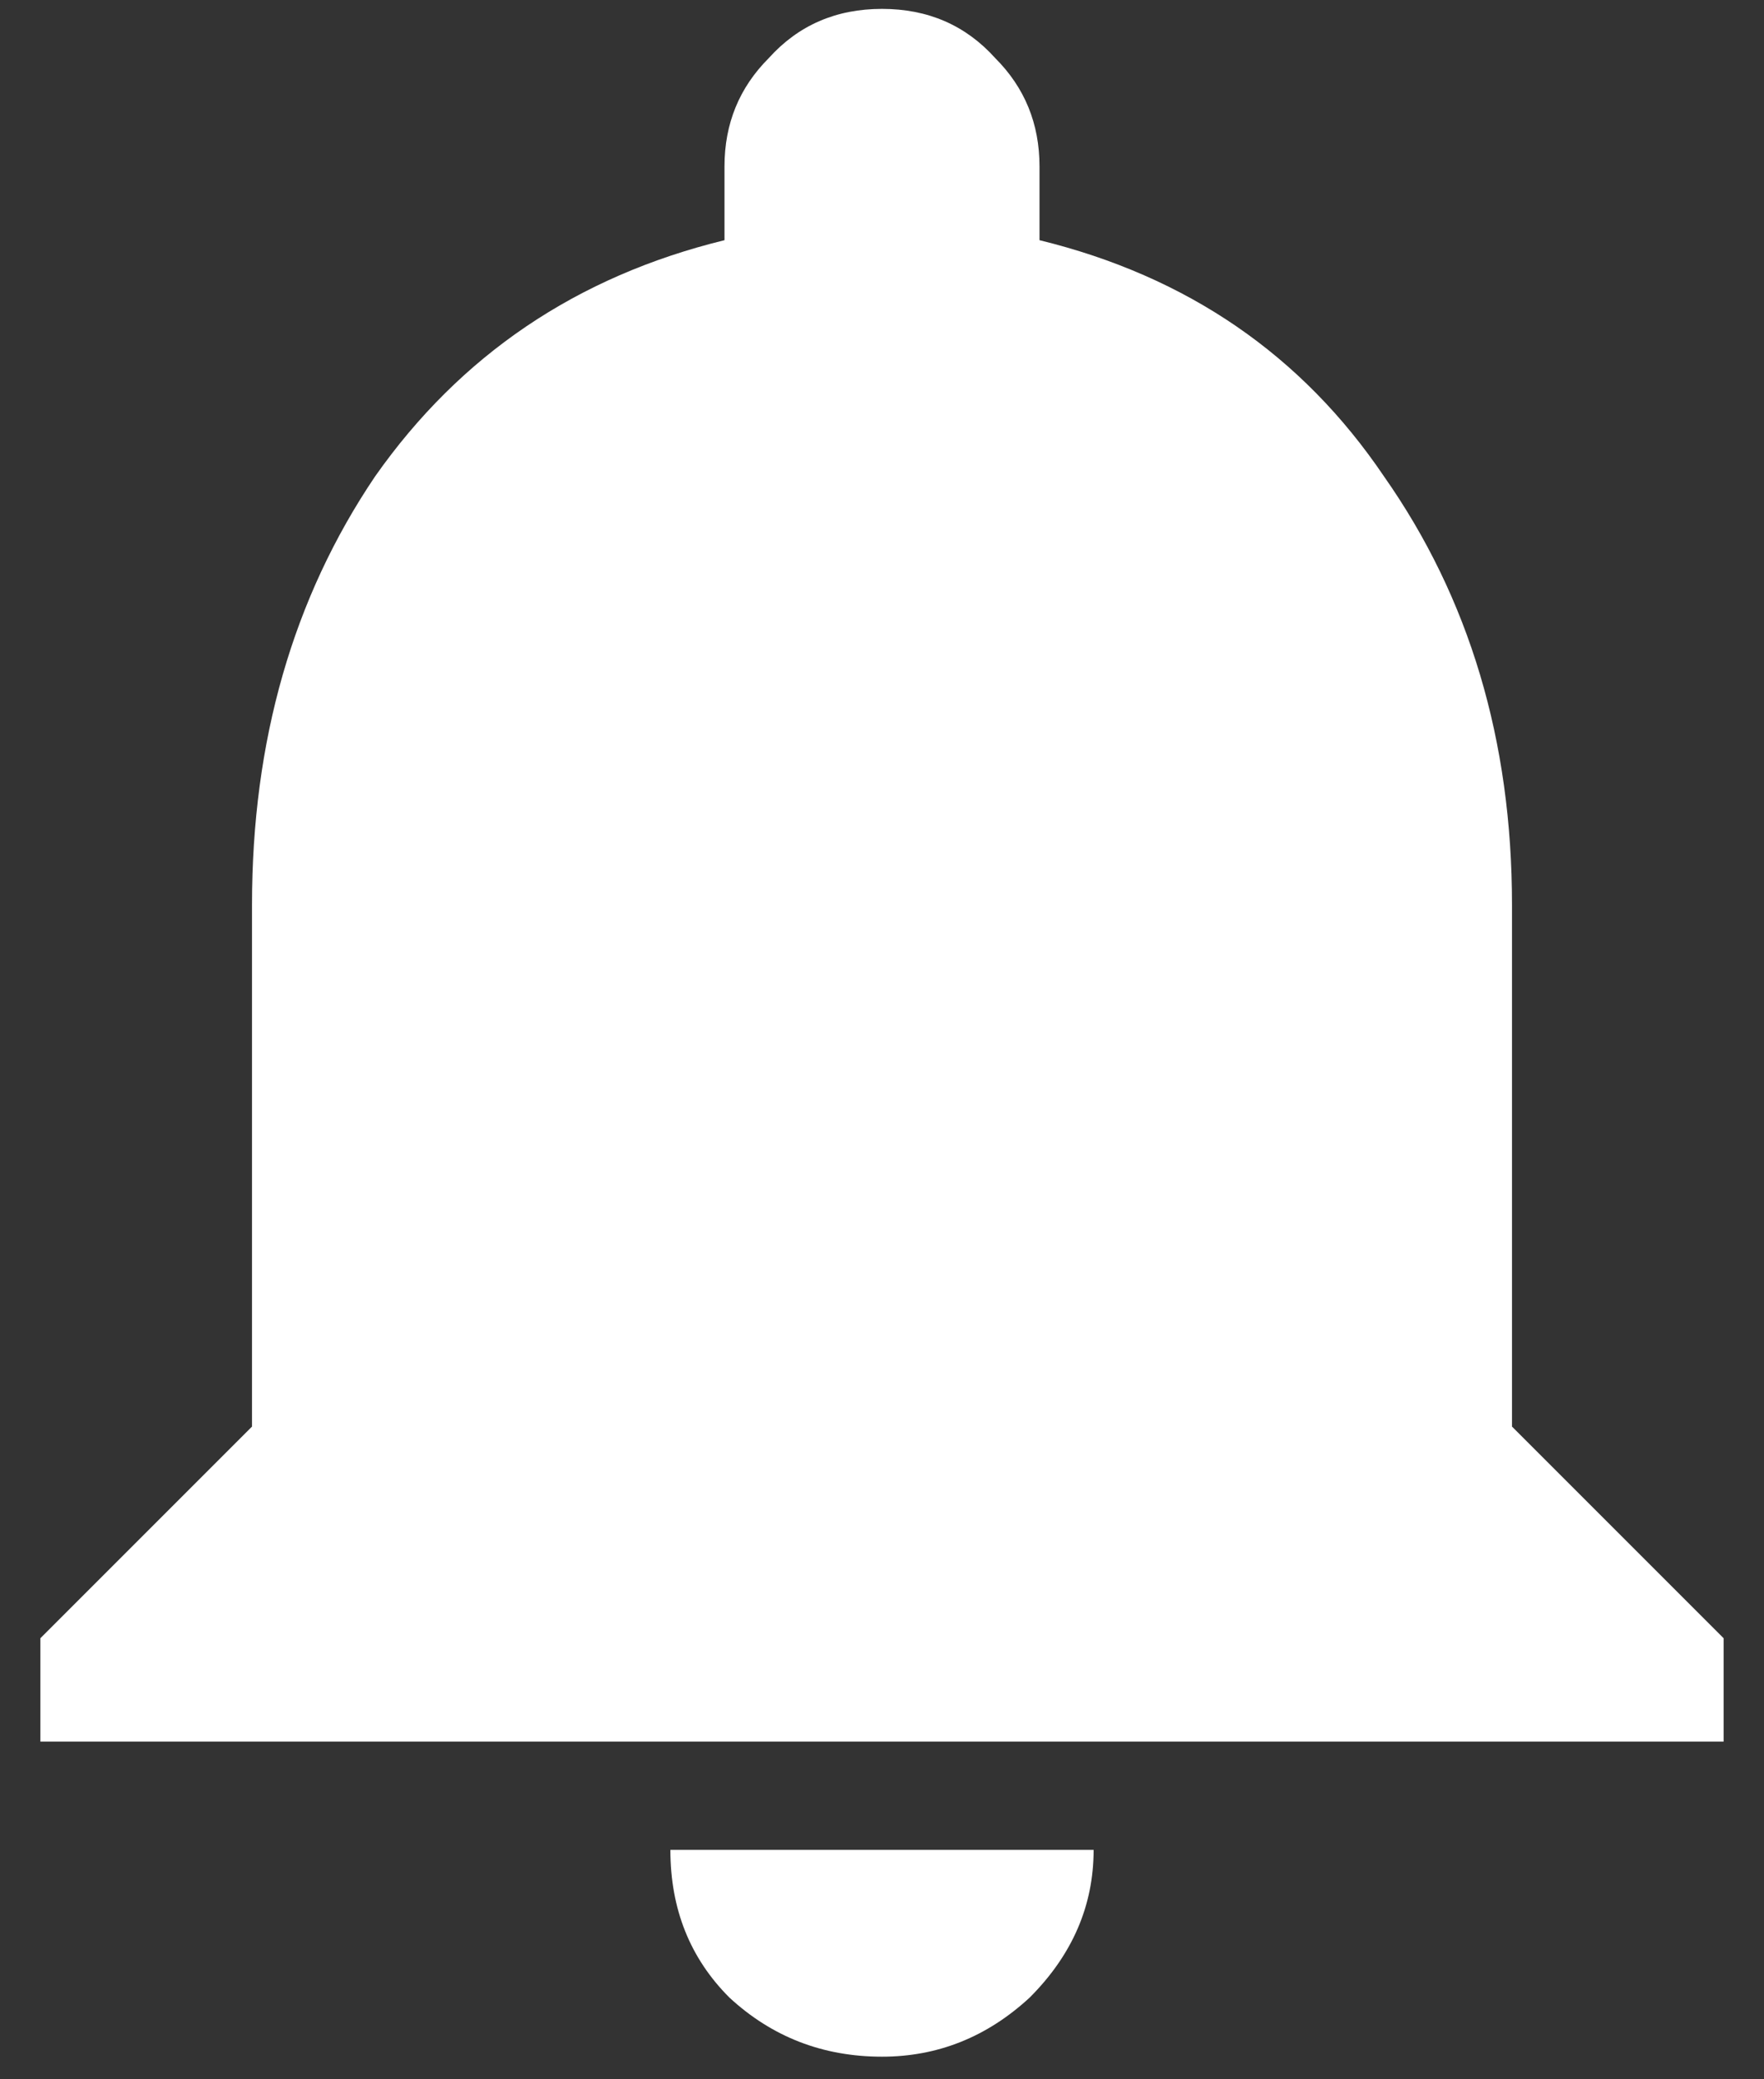 <svg width="28" height="33" viewBox="0 0 28 33" fill="none" xmlns="http://www.w3.org/2000/svg">
<rect x="0" y="0" width="28" height="33" fill="#333333" stroke="none"/>
<path d="M24 22.641L27.359 26V27.641H0.641V26L4 22.641V14.359C4 11.755 4.651 9.49 5.953 7.562C7.307 5.635 9.156 4.385 11.5 3.812V2.641C11.5 1.964 11.734 1.391 12.203 0.922C12.672 0.401 13.271 0.141 14 0.141C14.729 0.141 15.328 0.401 15.797 0.922C16.266 1.391 16.5 1.964 16.5 2.641V3.812C18.844 4.385 20.667 5.635 21.969 7.562C23.323 9.49 24 11.755 24 14.359V22.641ZM14 32.641C13.062 32.641 12.255 32.328 11.578 31.703C10.953 31.078 10.641 30.297 10.641 29.359H17.359C17.359 30.245 17.021 31.026 16.344 31.703C15.667 32.328 14.885 32.641 14 32.641Z" fill="white"/>
</svg>
